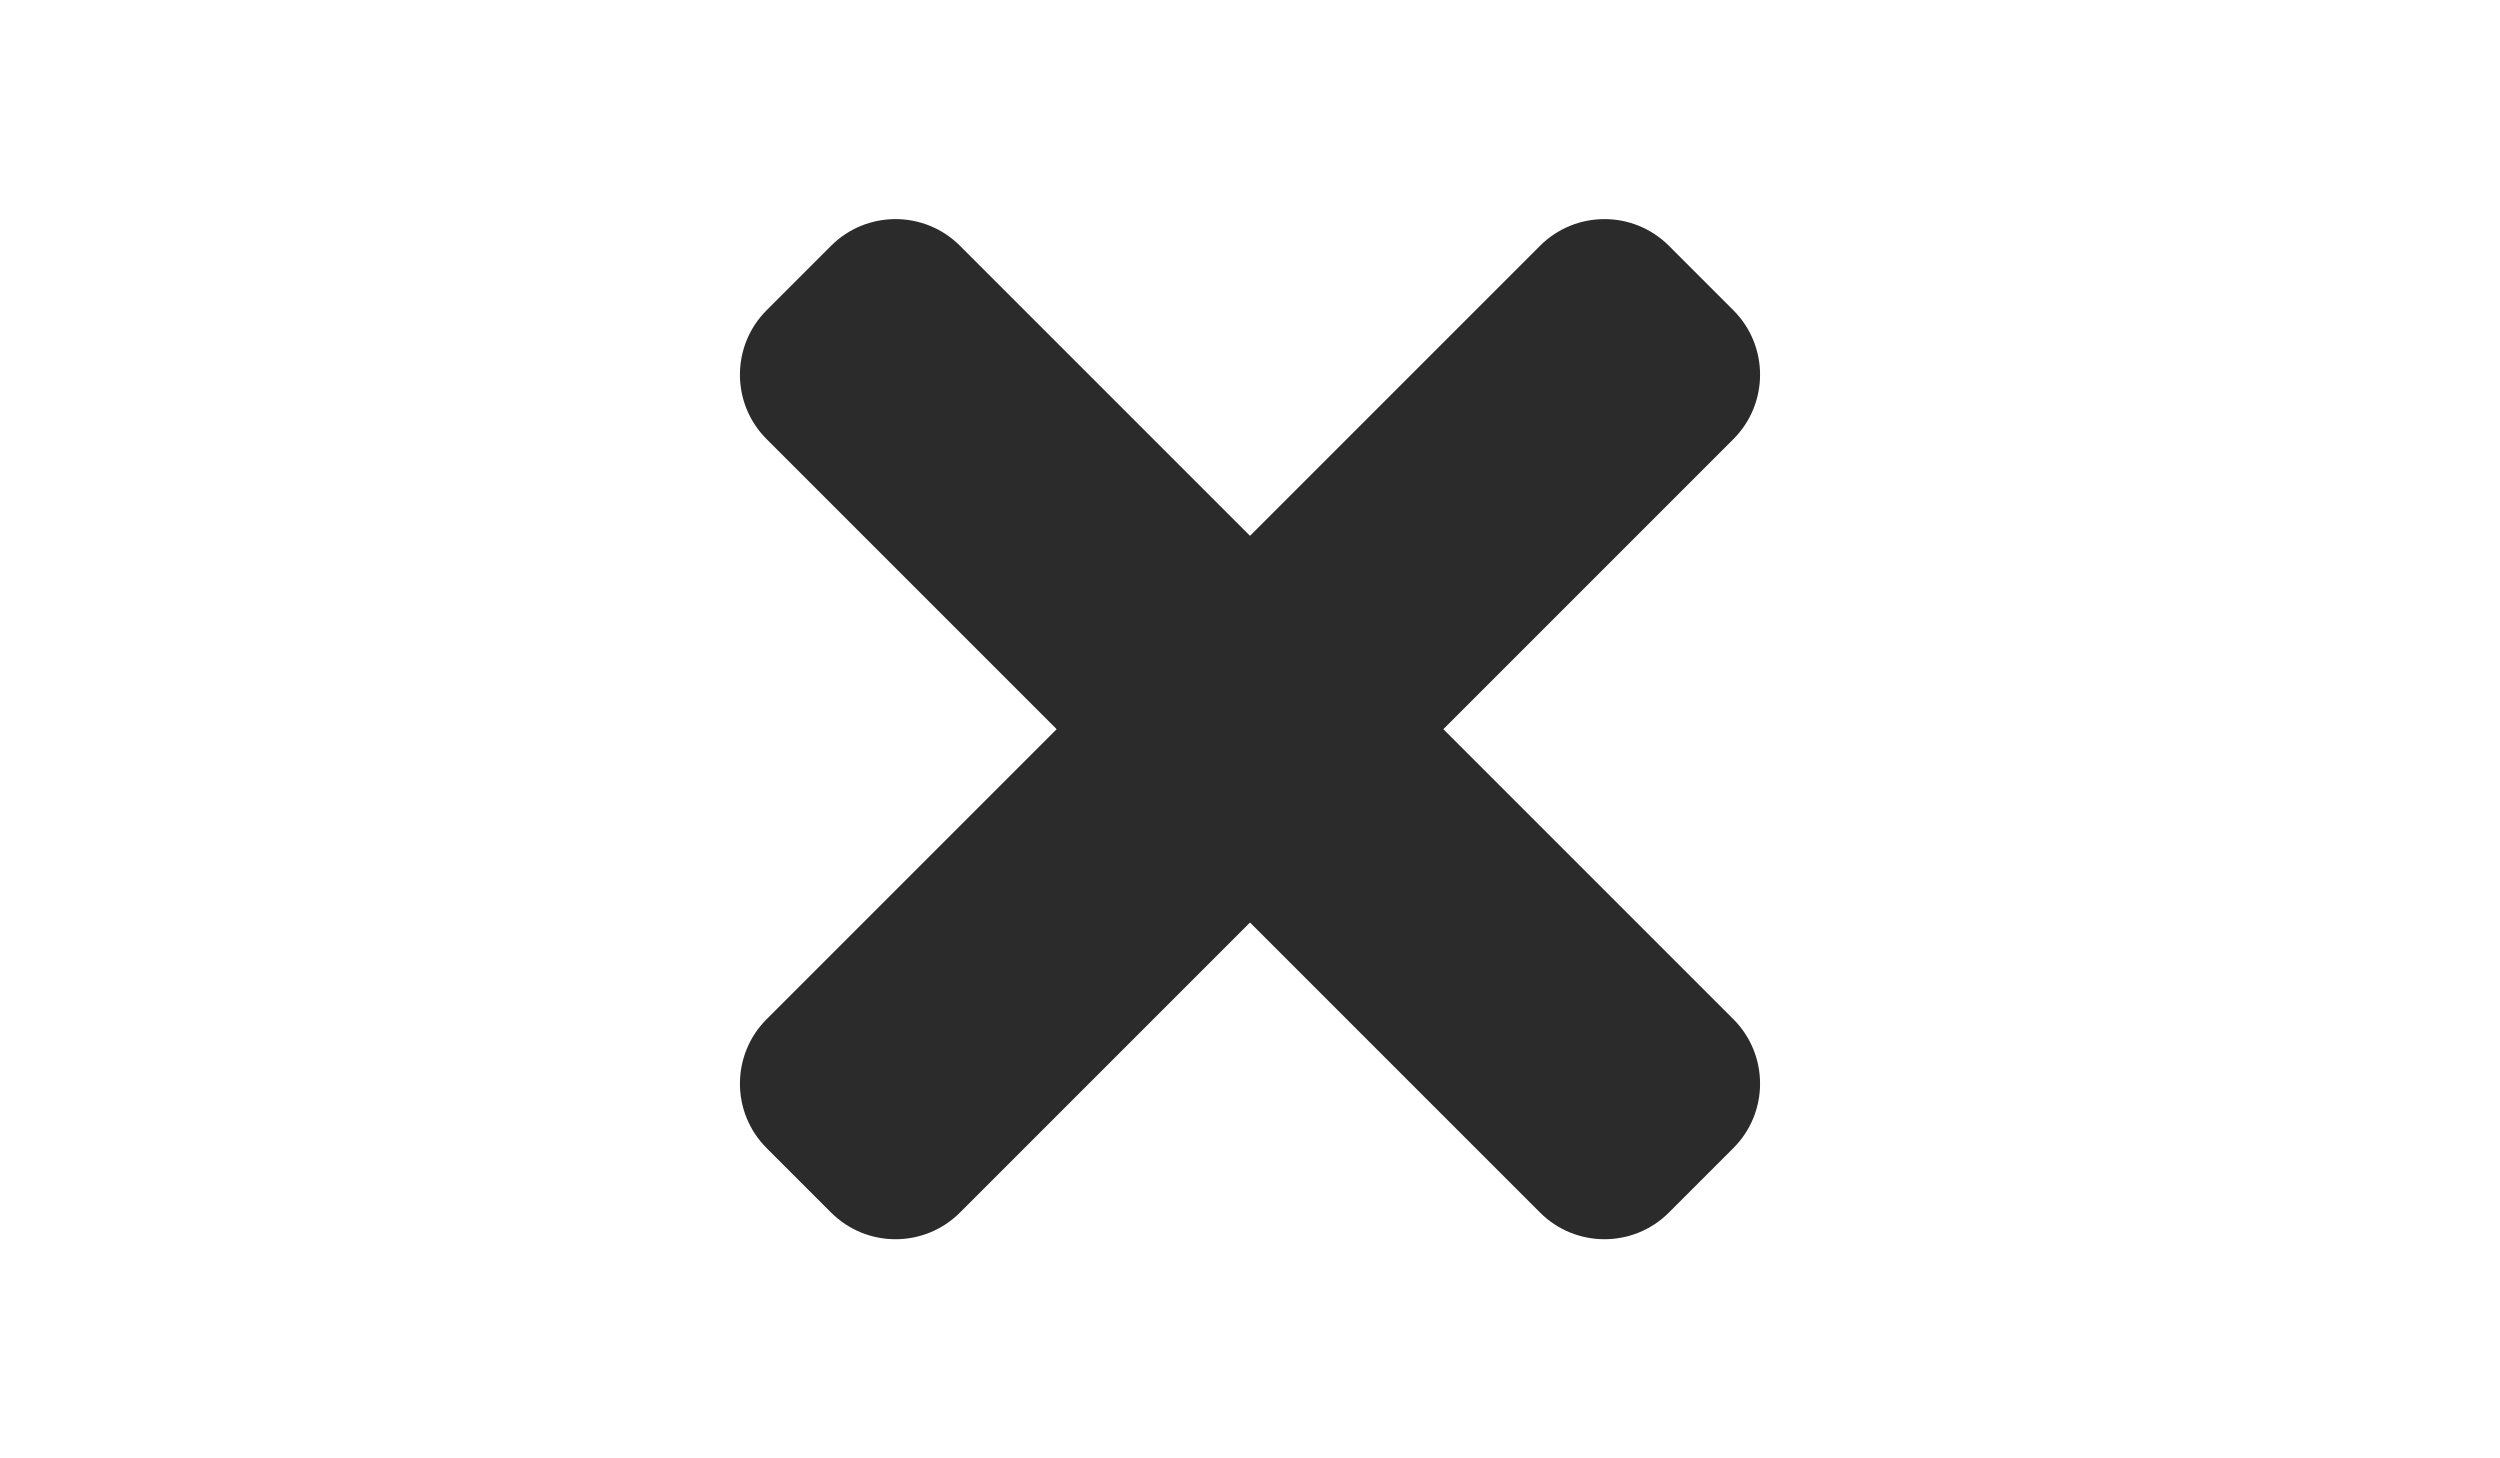 <?xml version="1.0" encoding="utf-8"?>
<!-- Generator: Adobe Illustrator 16.0.0, SVG Export Plug-In . SVG Version: 6.00 Build 0)  -->
<!DOCTYPE svg PUBLIC "-//W3C//DTD SVG 1.1//EN" "http://www.w3.org/Graphics/SVG/1.1/DTD/svg11.dtd">
<svg version="1.1" id="Layer_1" focusable="false" xmlns="http://www.w3.org/2000/svg" xmlns:xlink="http://www.w3.org/1999/xlink"
	 x="0px" y="0px" width="960px" height="560px" viewBox="0 0 960 560" enable-background="new 0 0 960 560" xml:space="preserve">
<path fill="#2B2B2B" d="M591.369,94.385L480,205.754L368.631,94.385c-13.667-13.666-35.832-13.666-49.498,0l-24.749,24.749
	c-13.666,13.666-13.666,35.831,0,49.498L405.754,280l-111.37,111.369c-13.666,13.666-13.666,35.831,0,49.498l24.749,24.748
	c13.666,13.666,35.832,13.666,49.498,0L480,354.246l111.369,111.369c13.666,13.666,35.832,13.666,49.498,0l24.748-24.748
	c13.666-13.666,13.666-35.832,0-49.498L554.246,280l111.369-111.369c13.666-13.666,13.666-35.832,0-49.498l-24.748-24.749
	C627.2,80.719,605.035,80.719,591.369,94.385z"/>
</svg>
